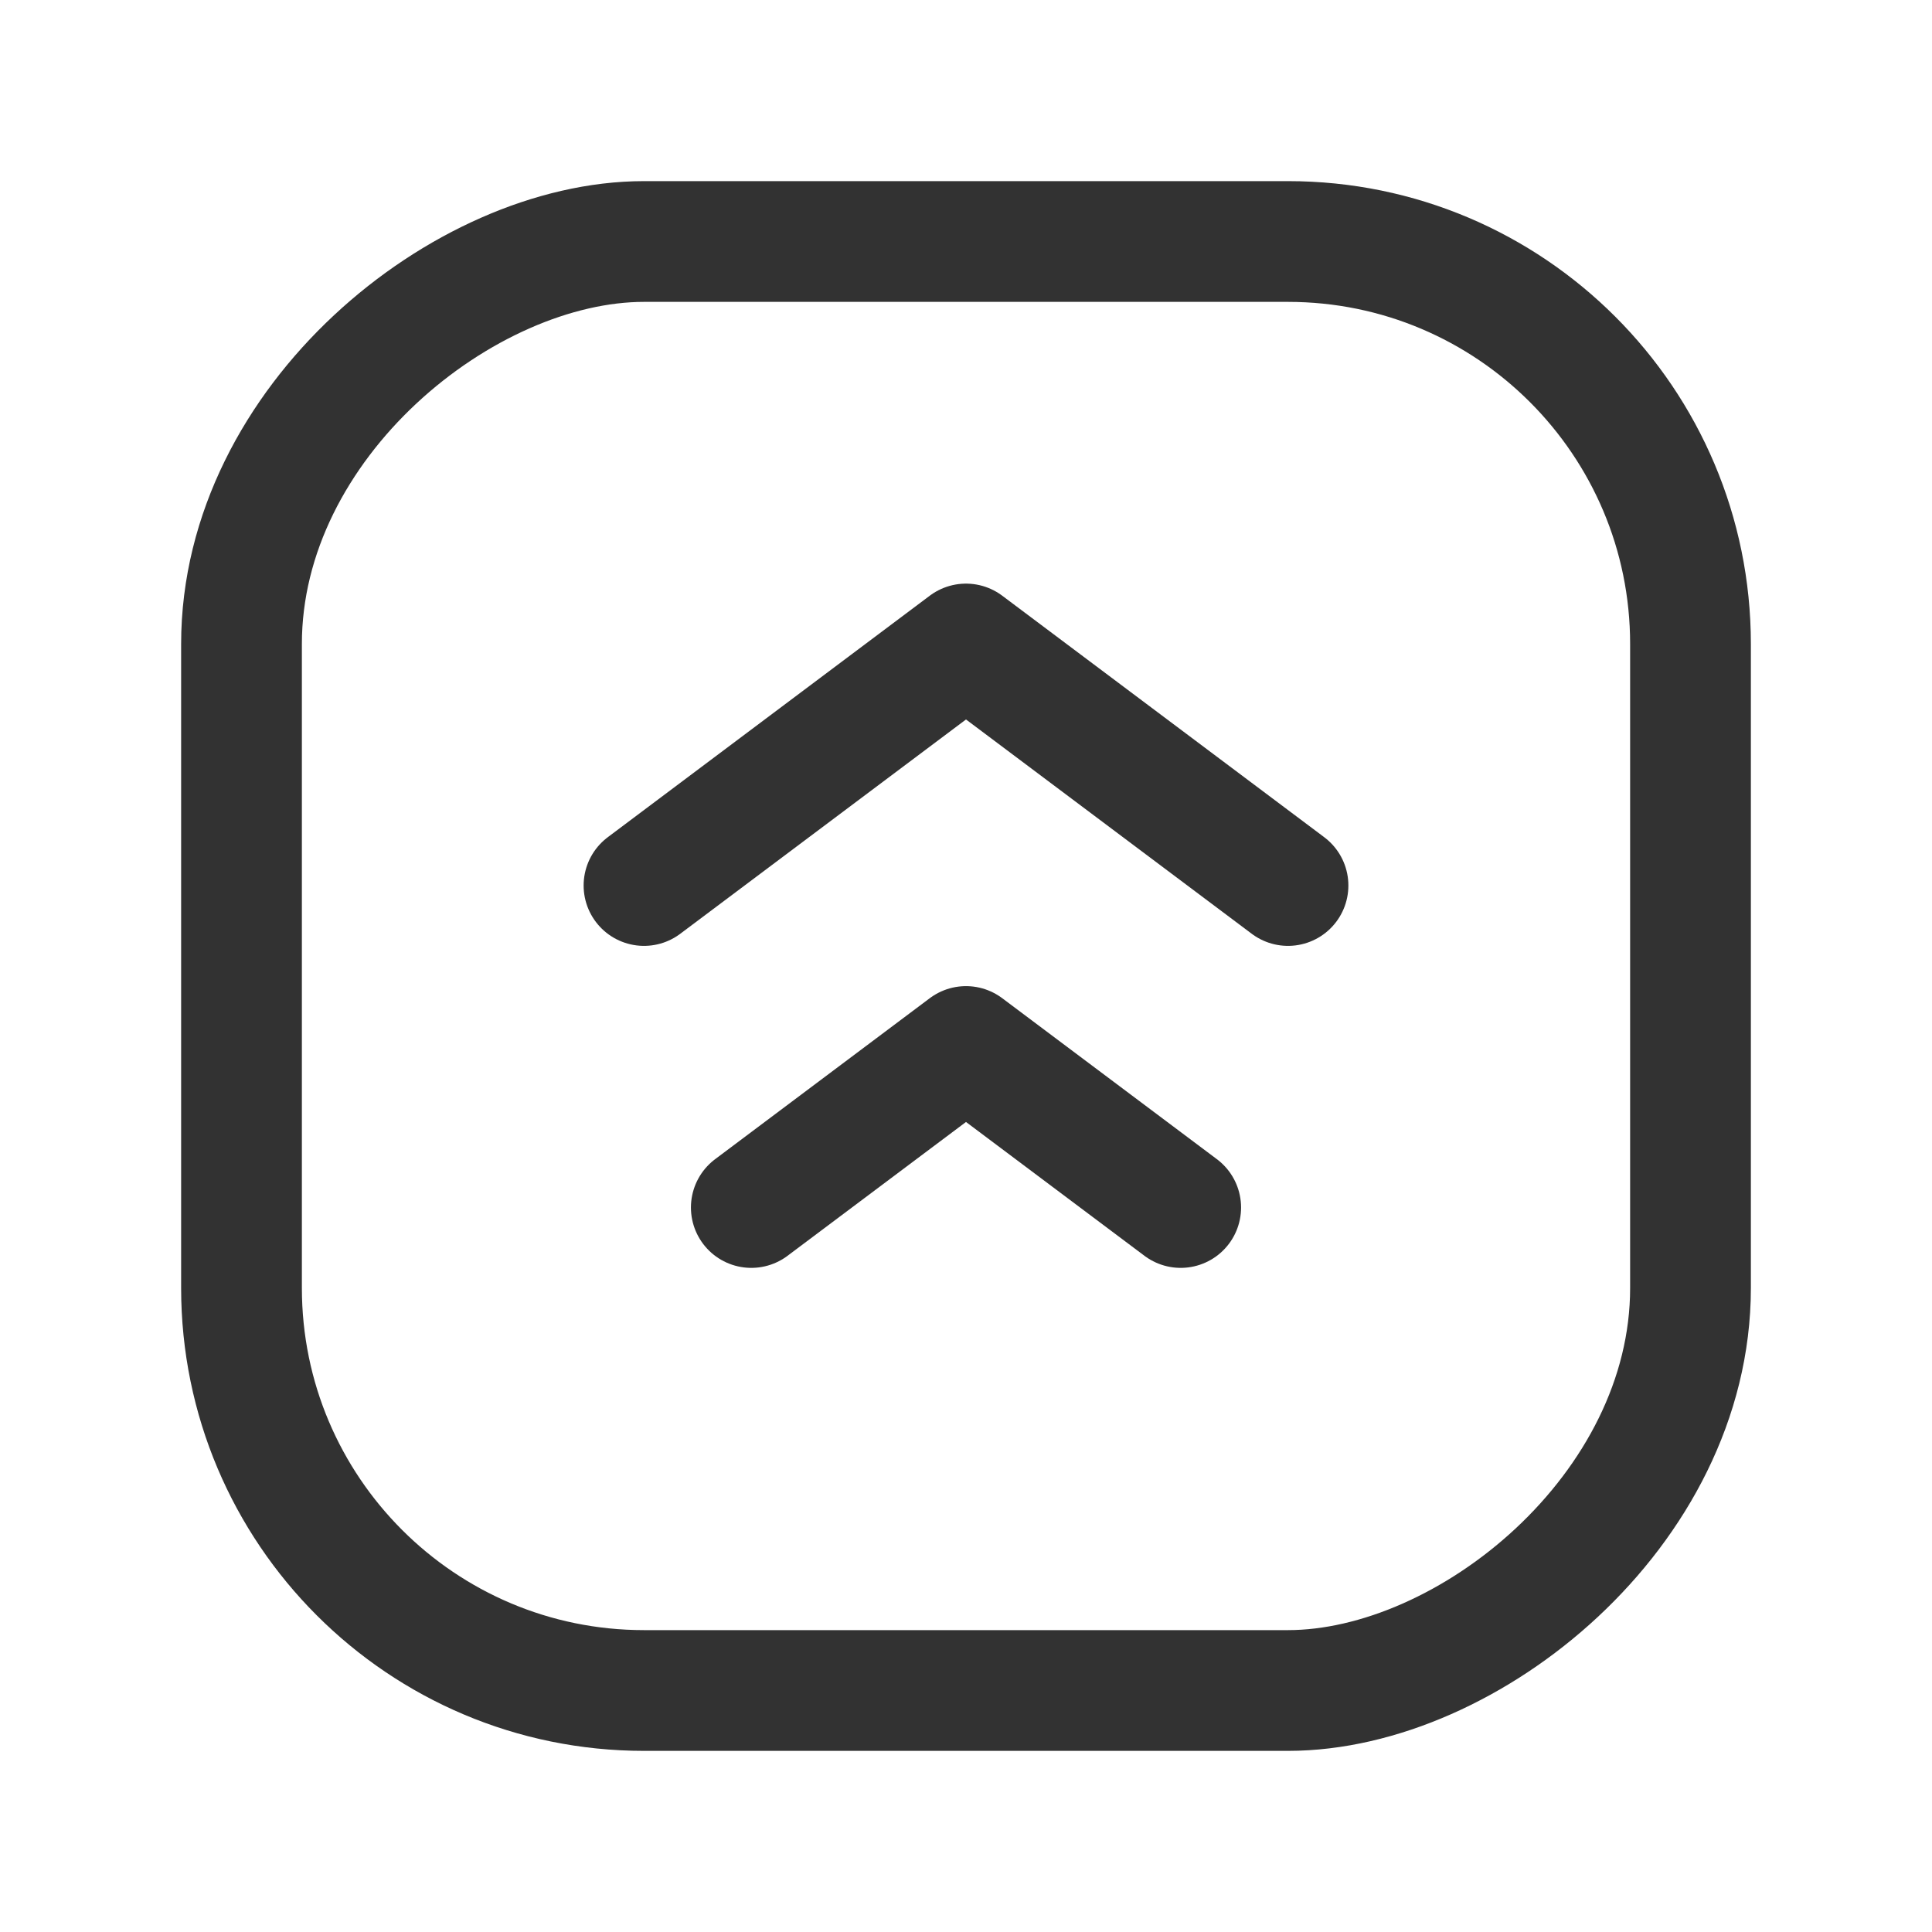 <svg xmlns="http://www.w3.org/2000/svg" viewBox="0 0 24 24"><rect x="3" y="3" width="18" height="18" rx="5" transform="translate(24 0) rotate(90)" stroke-width="1.5" stroke="#323232" stroke-linecap="round" stroke-linejoin="round" fill="none"/><polyline points="16 11 12 8 8 11" fill="none" stroke="#323232" stroke-linecap="round" stroke-linejoin="round" stroke-width="1.5"/><polyline points="14.667 15 12 13 9.333 15" fill="none" stroke="#323232" stroke-linecap="round" stroke-linejoin="round" stroke-width="1.5"/><path d="M24,0V24H0V0Z" fill="none"/></svg>
